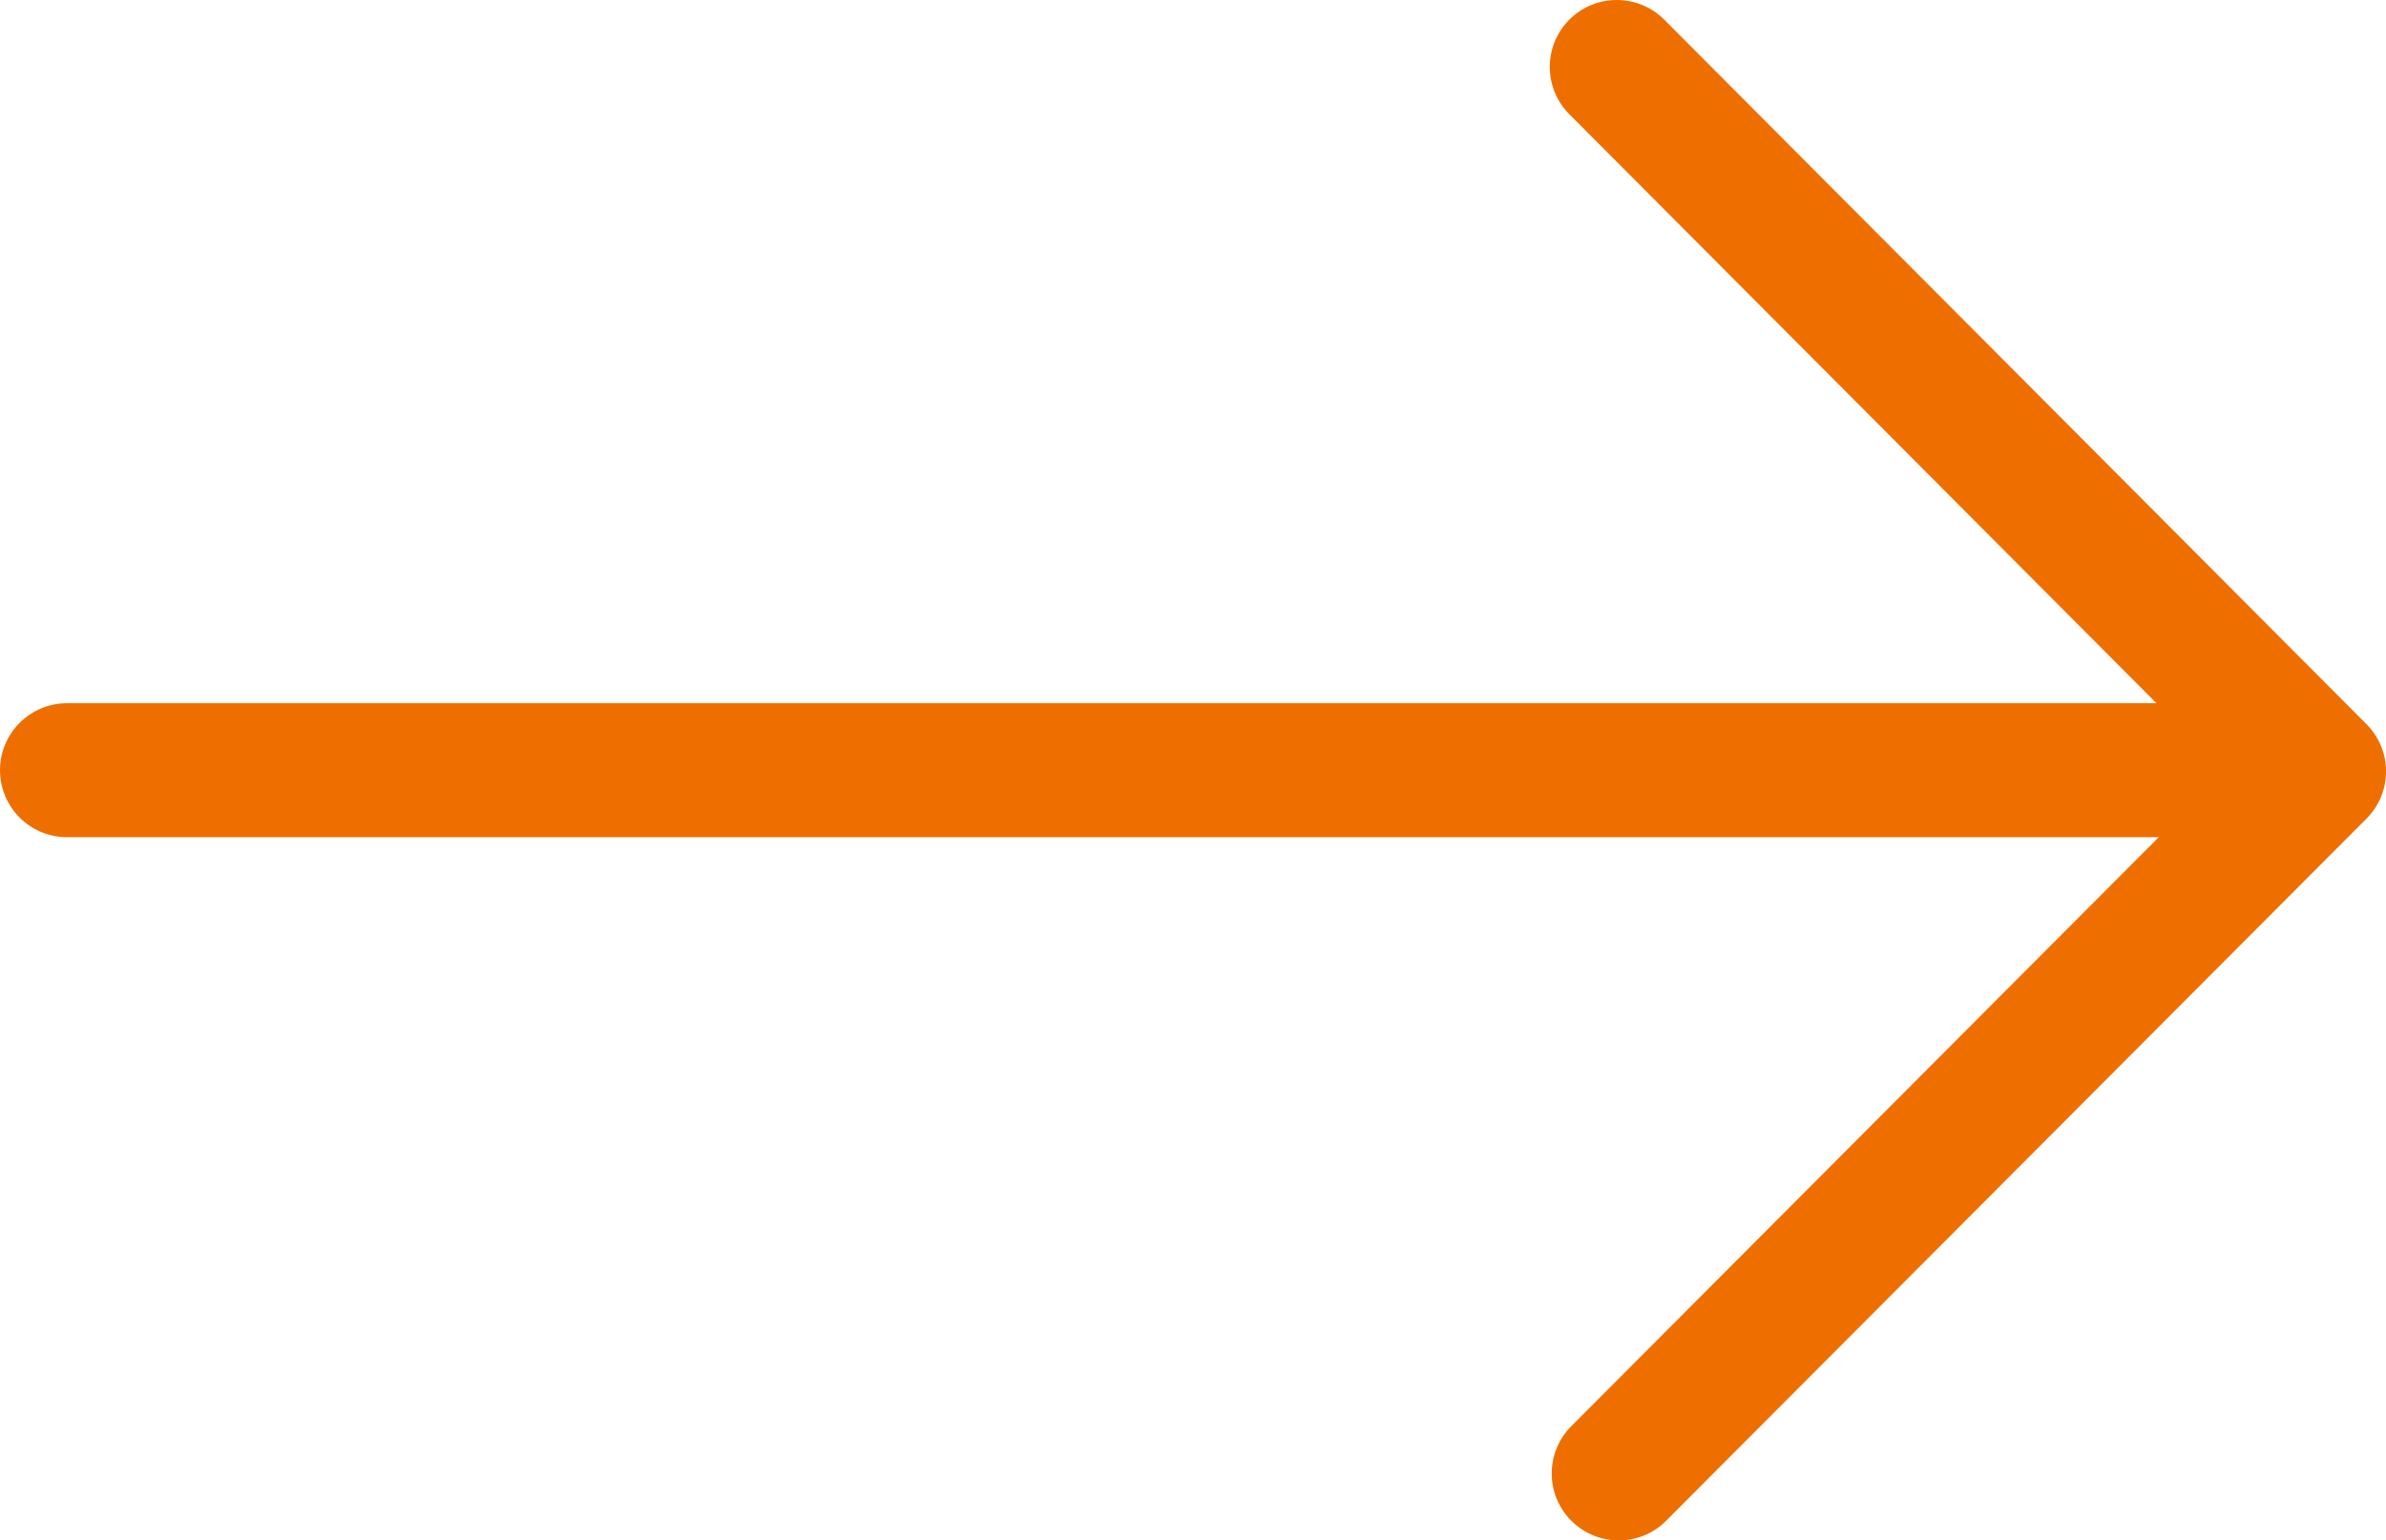 <?xml version="1.0" encoding="utf-8"?>
<!-- Generator: Adobe Illustrator 22.0.1, SVG Export Plug-In . SVG Version: 6.00 Build 0)  -->
<svg version="1.1" id="Слой_1" xmlns="http://www.w3.org/2000/svg" xmlns:xlink="http://www.w3.org/1999/xlink" x="0px" y="0px"
	 viewBox="0 0 35.616 23" style="enable-background:new 0 0 35.616 23;" xml:space="preserve">
<style type="text/css">
	.st0{fill:#EE6F00;}
</style>
<path class="st0" d="M35.324,10.812L24.842,0.293c-0.39-0.389-1.022-0.392-1.414-0.002
	c-0.391,0.39-0.393,1.023-0.002,1.415l8.764,8.794H1c-0.552,0-1,0.448-1,1s0.448,1,1,1
	h31.224L23.455,21.294c-0.39,0.391-0.39,1.024,0.002,1.414
	c0.195,0.194,0.45,0.292,0.706,0.292c0.257,0,0.513-0.098,0.708-0.294
	l10.453-10.482C35.714,11.834,35.714,11.202,35.324,10.812z"/>
</svg>
